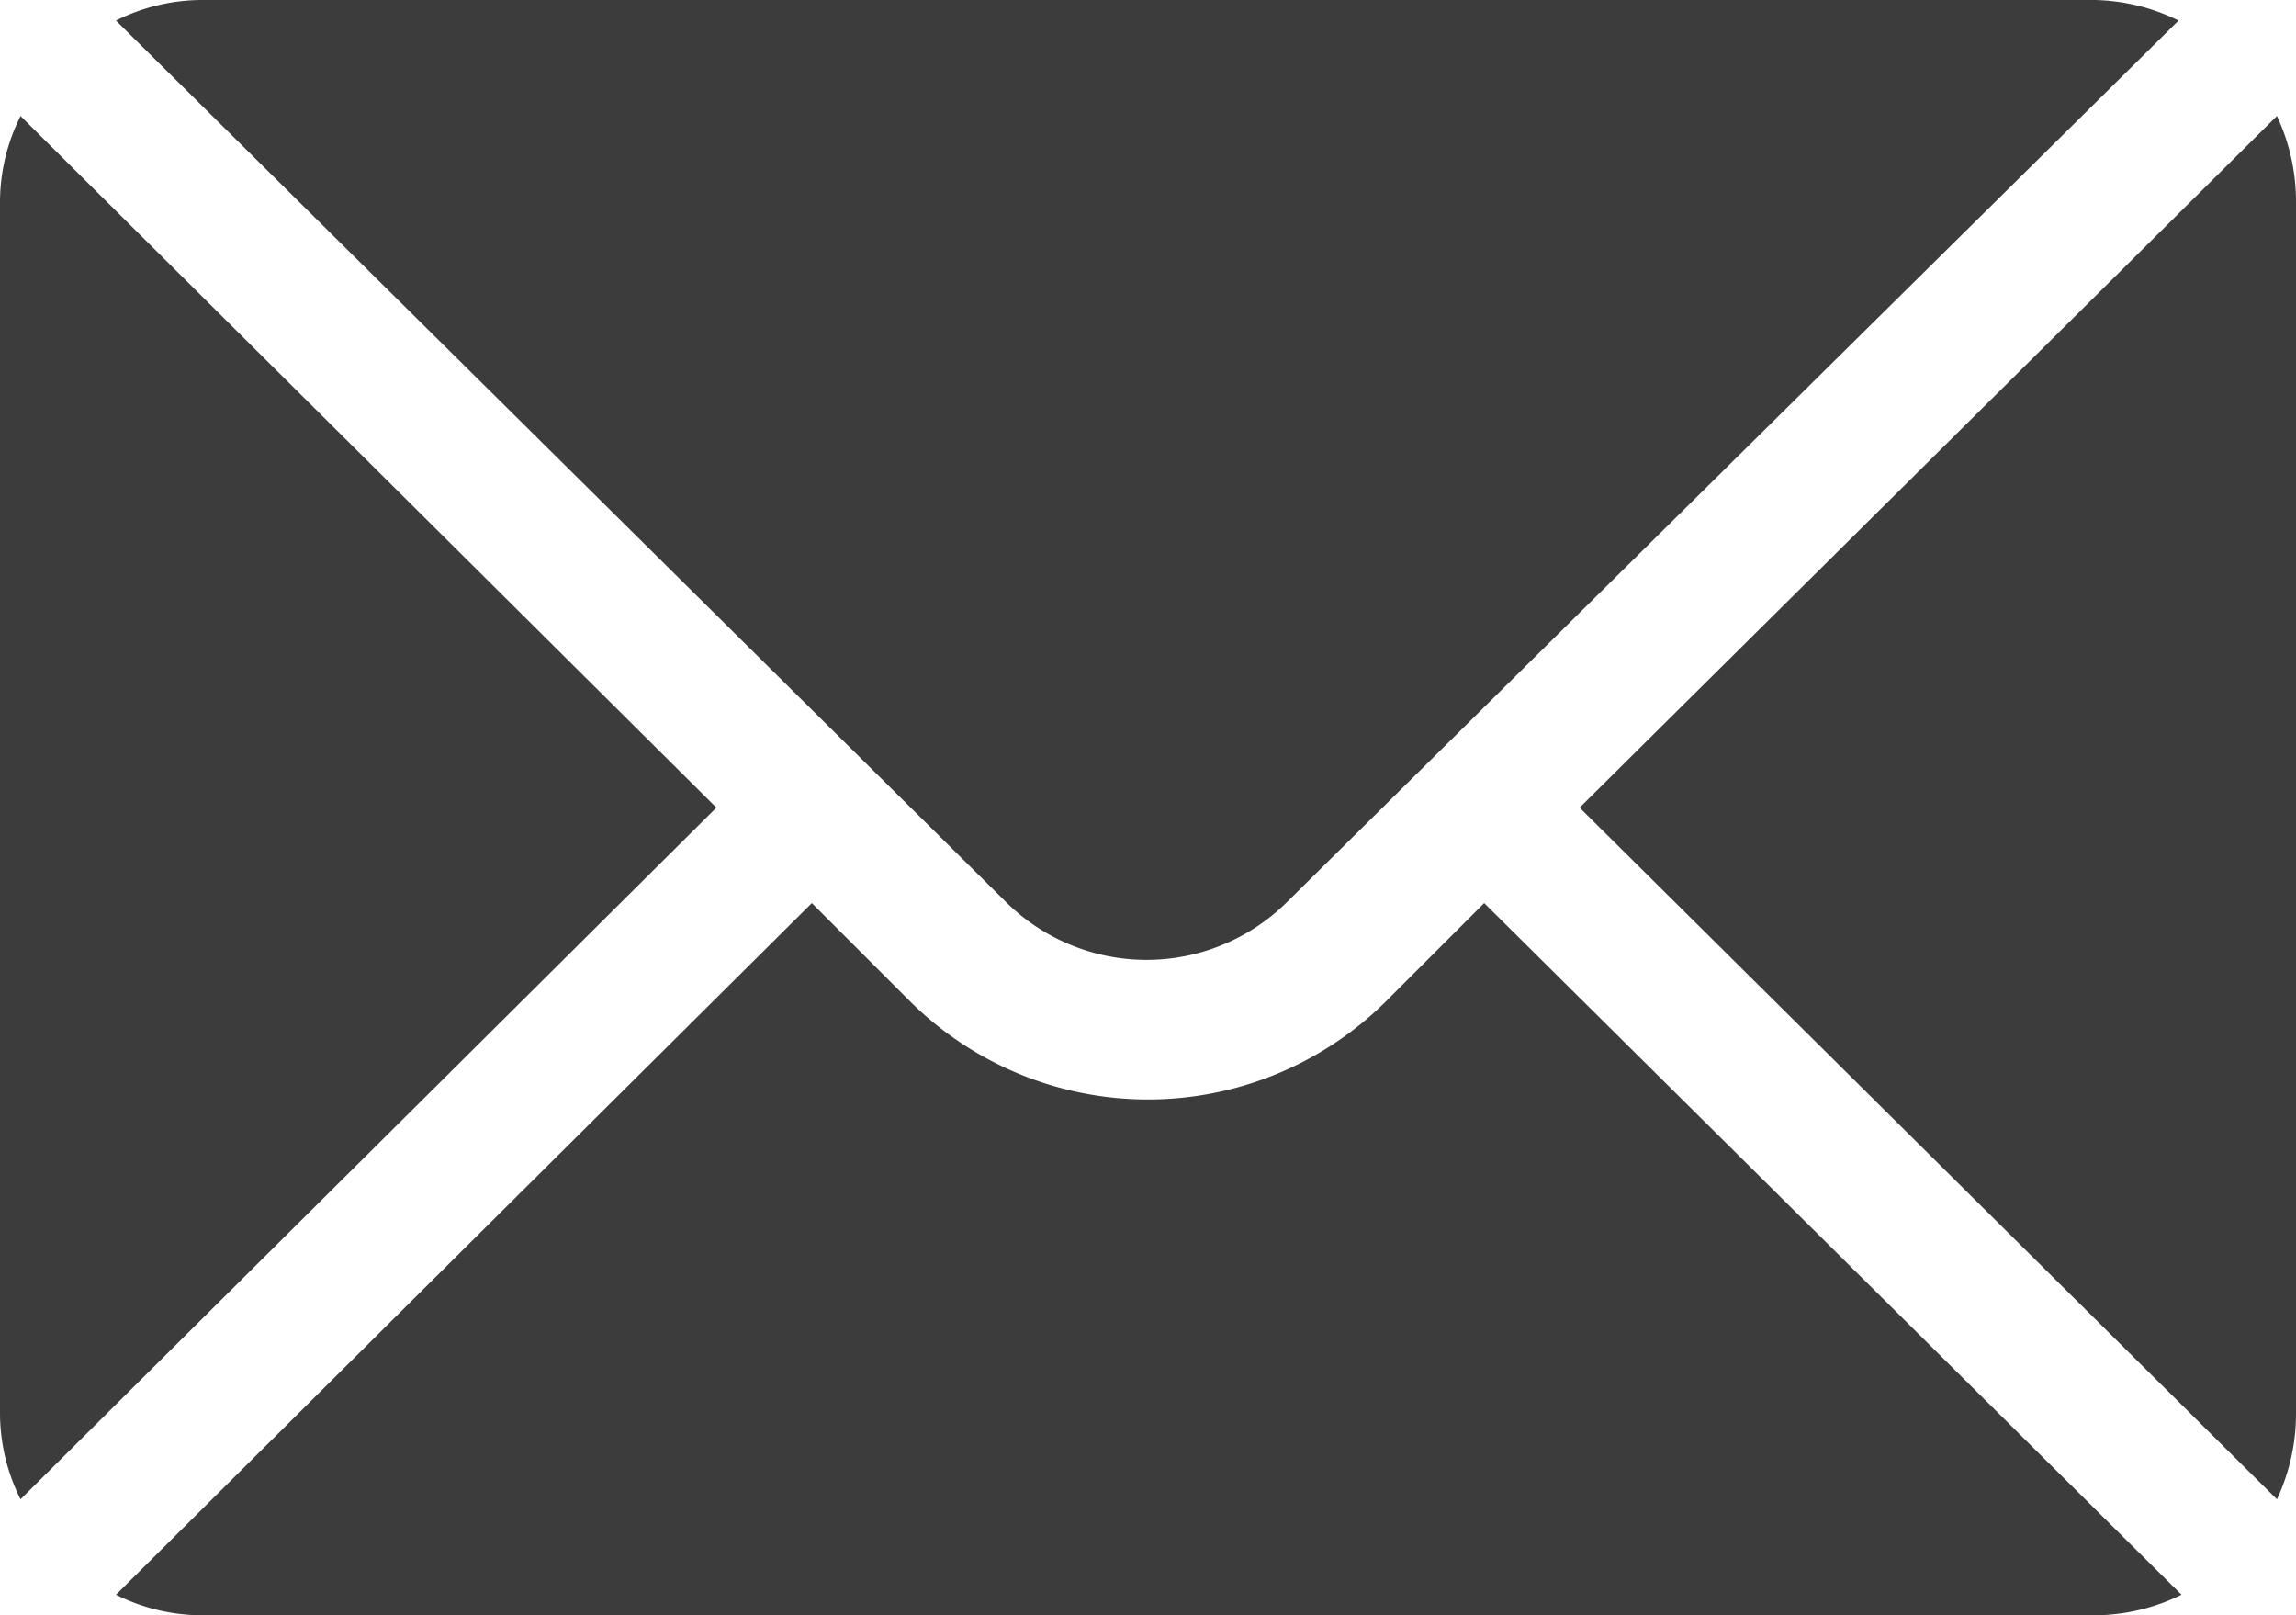 <svg xmlns="http://www.w3.org/2000/svg" viewBox="0 0 15.64 11"><defs><style>.cls-1{fill:#3c3c3c;}</style></defs><g id="Capa_2" data-name="Capa 2"><g id="Capa_1-2" data-name="Capa 1"><path class="cls-1" d="M15.51.79,10.76,5.5l4.75,4.71a1.37,1.37,0,0,0,.13-.59V1.38A1.37,1.37,0,0,0,15.51.79Z"/><path class="cls-1" d="M14.27,0H1.38A1.31,1.31,0,0,0,.79.14l6.06,6a1.36,1.36,0,0,0,1.92,0l0,0,6.07-6A1.35,1.35,0,0,0,14.27,0Z"/><path class="cls-1" d="M.14.79A1.31,1.31,0,0,0,0,1.38V9.62a1.31,1.31,0,0,0,.14.59L4.88,5.5Z"/><path class="cls-1" d="M10.11,6.15l-.67.67a2.3,2.3,0,0,1-3.24,0l-.67-.67L.79,10.86a1.31,1.31,0,0,0,.59.14H14.27a1.35,1.35,0,0,0,.59-.14Z"/></g></g></svg>